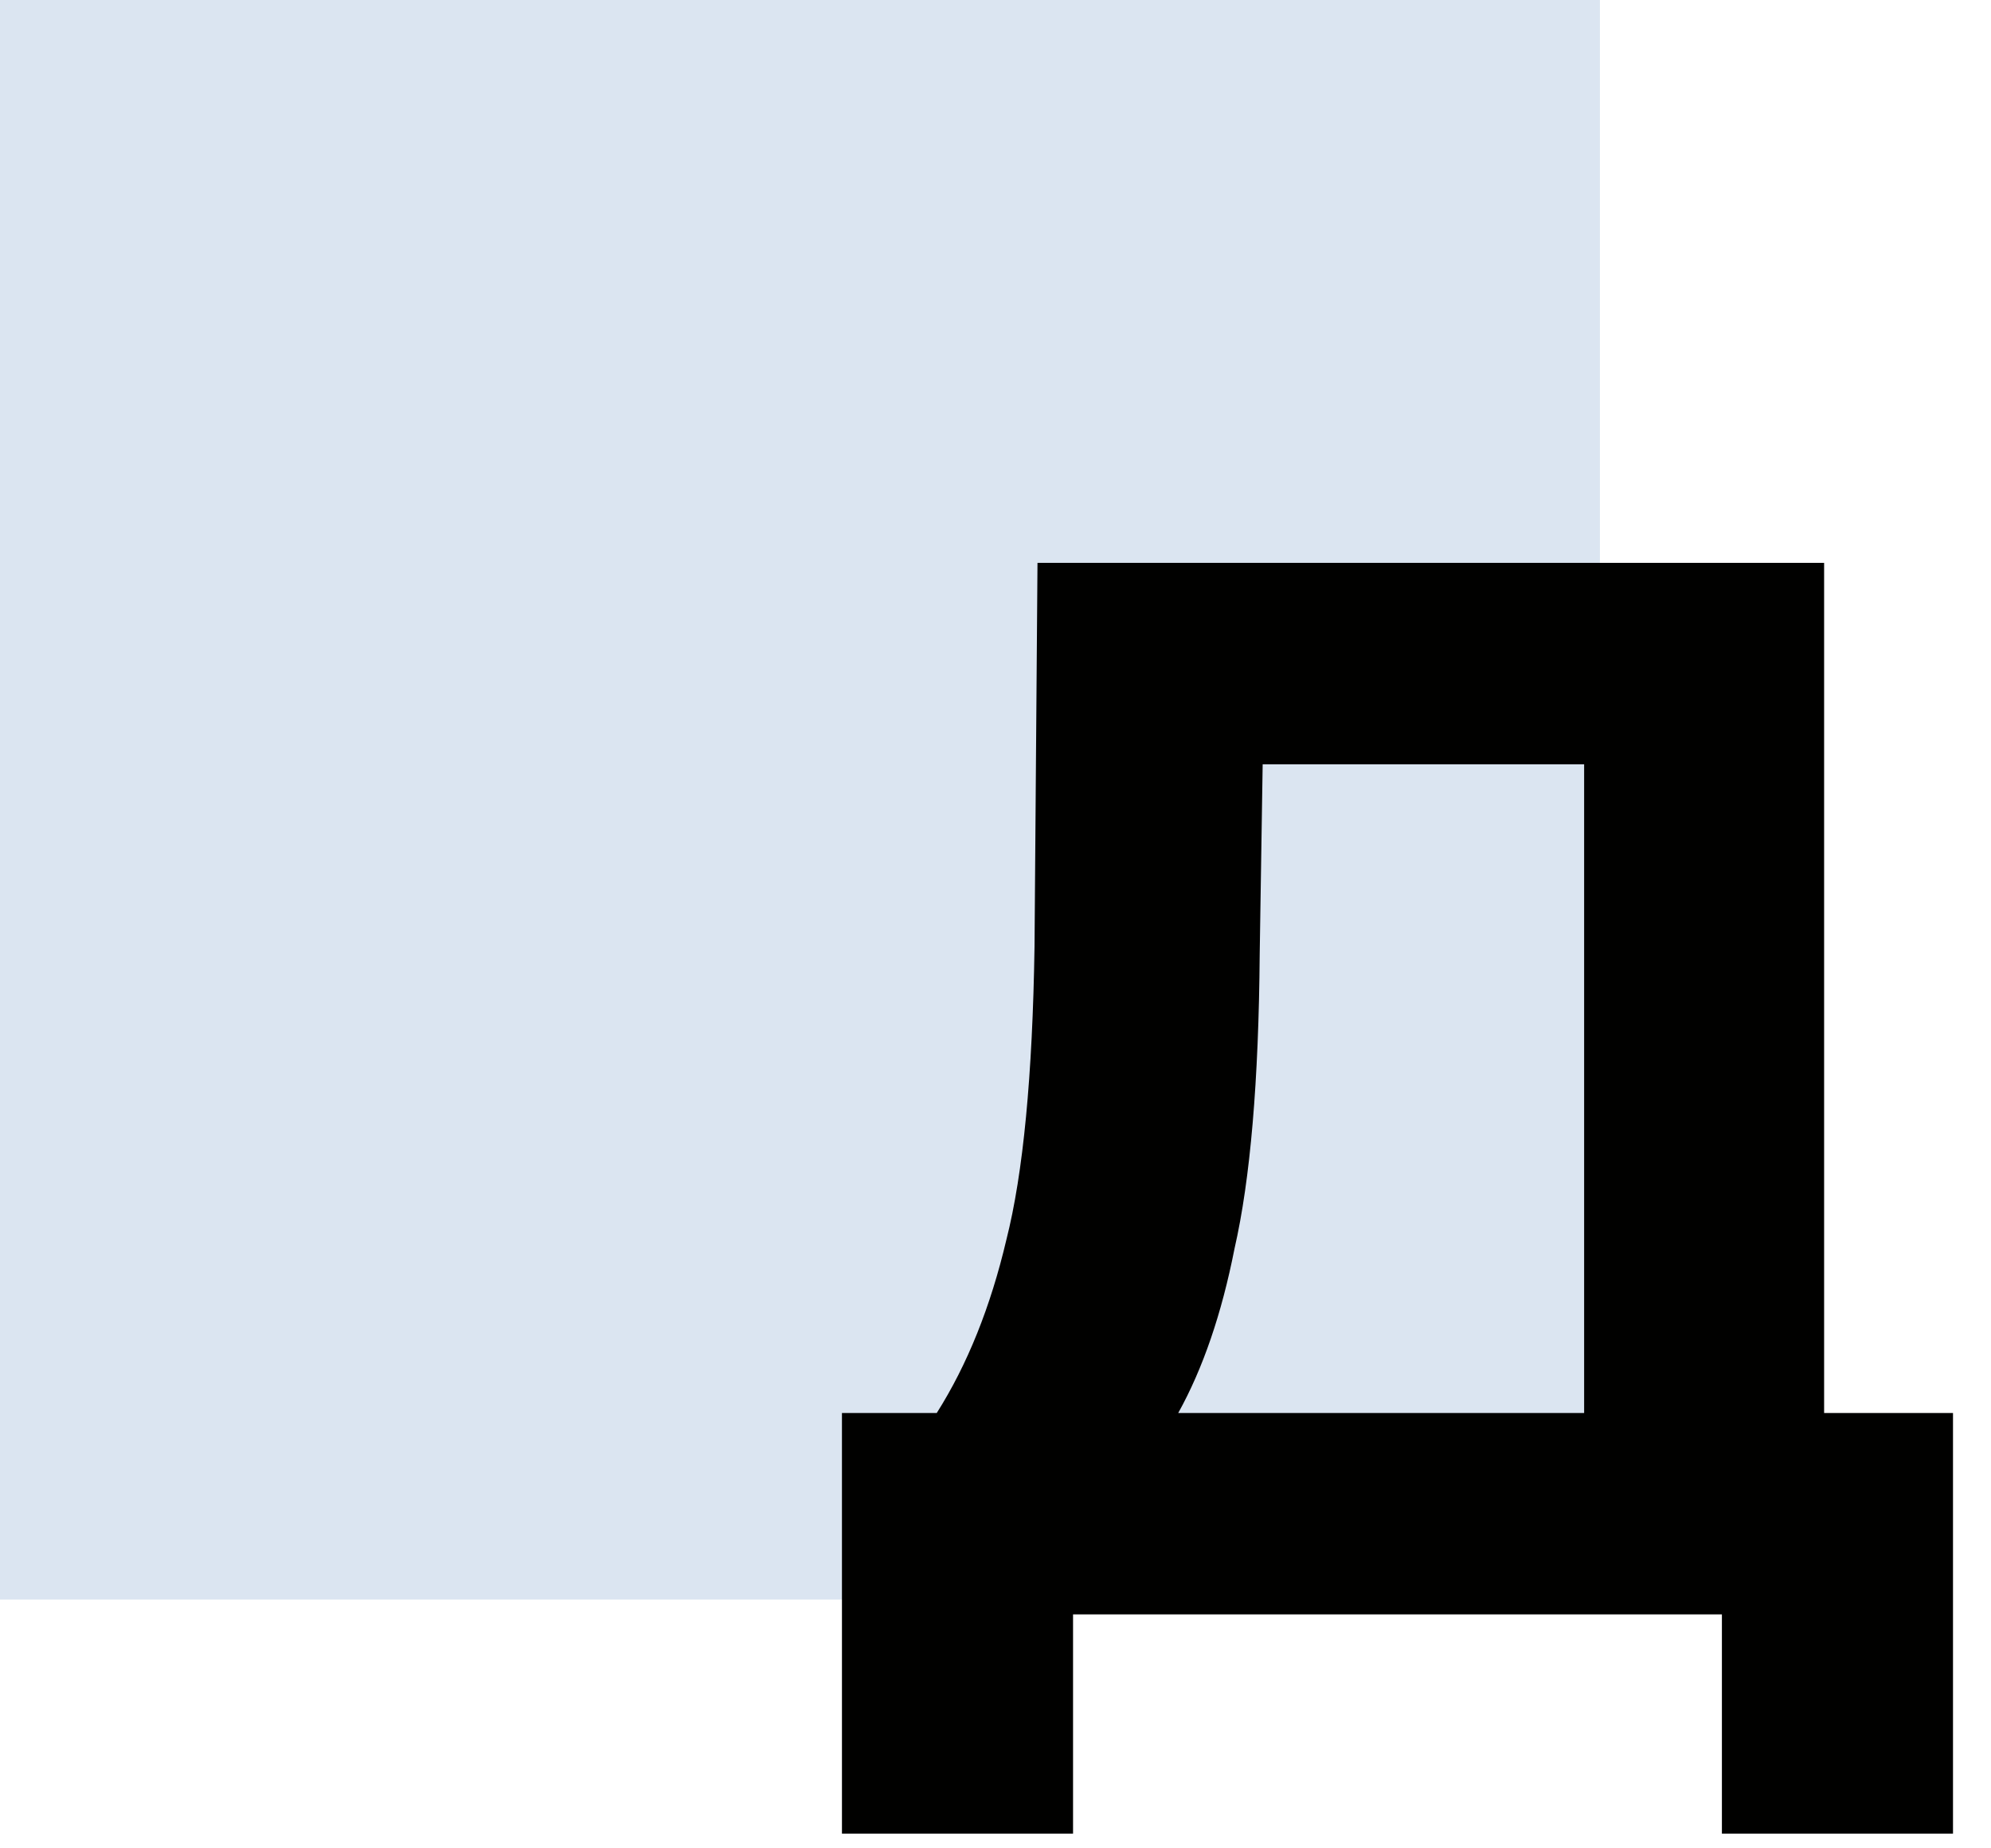 <svg width="336" height="312" viewBox="0 0 336 312" fill="none" xmlns="http://www.w3.org/2000/svg">
<rect width="270" height="270" fill="#DBE5F1"/>
<path d="M175.087 95.013H307.837V238.513H329.587V309.513H290.587V272.513H181.087V309.513H142.087V238.513H158.087C163.254 230.347 167.17 220.597 169.837 209.263C172.67 198.097 174.254 181.597 174.587 159.763L175.087 95.013ZM198.837 238.513H267.337V129.013H213.087L212.587 161.013C212.42 182.513 211.004 199.097 208.337 210.763C206.17 221.763 203.004 231.013 198.837 238.513Z" fill="#010100"/>
</svg>
